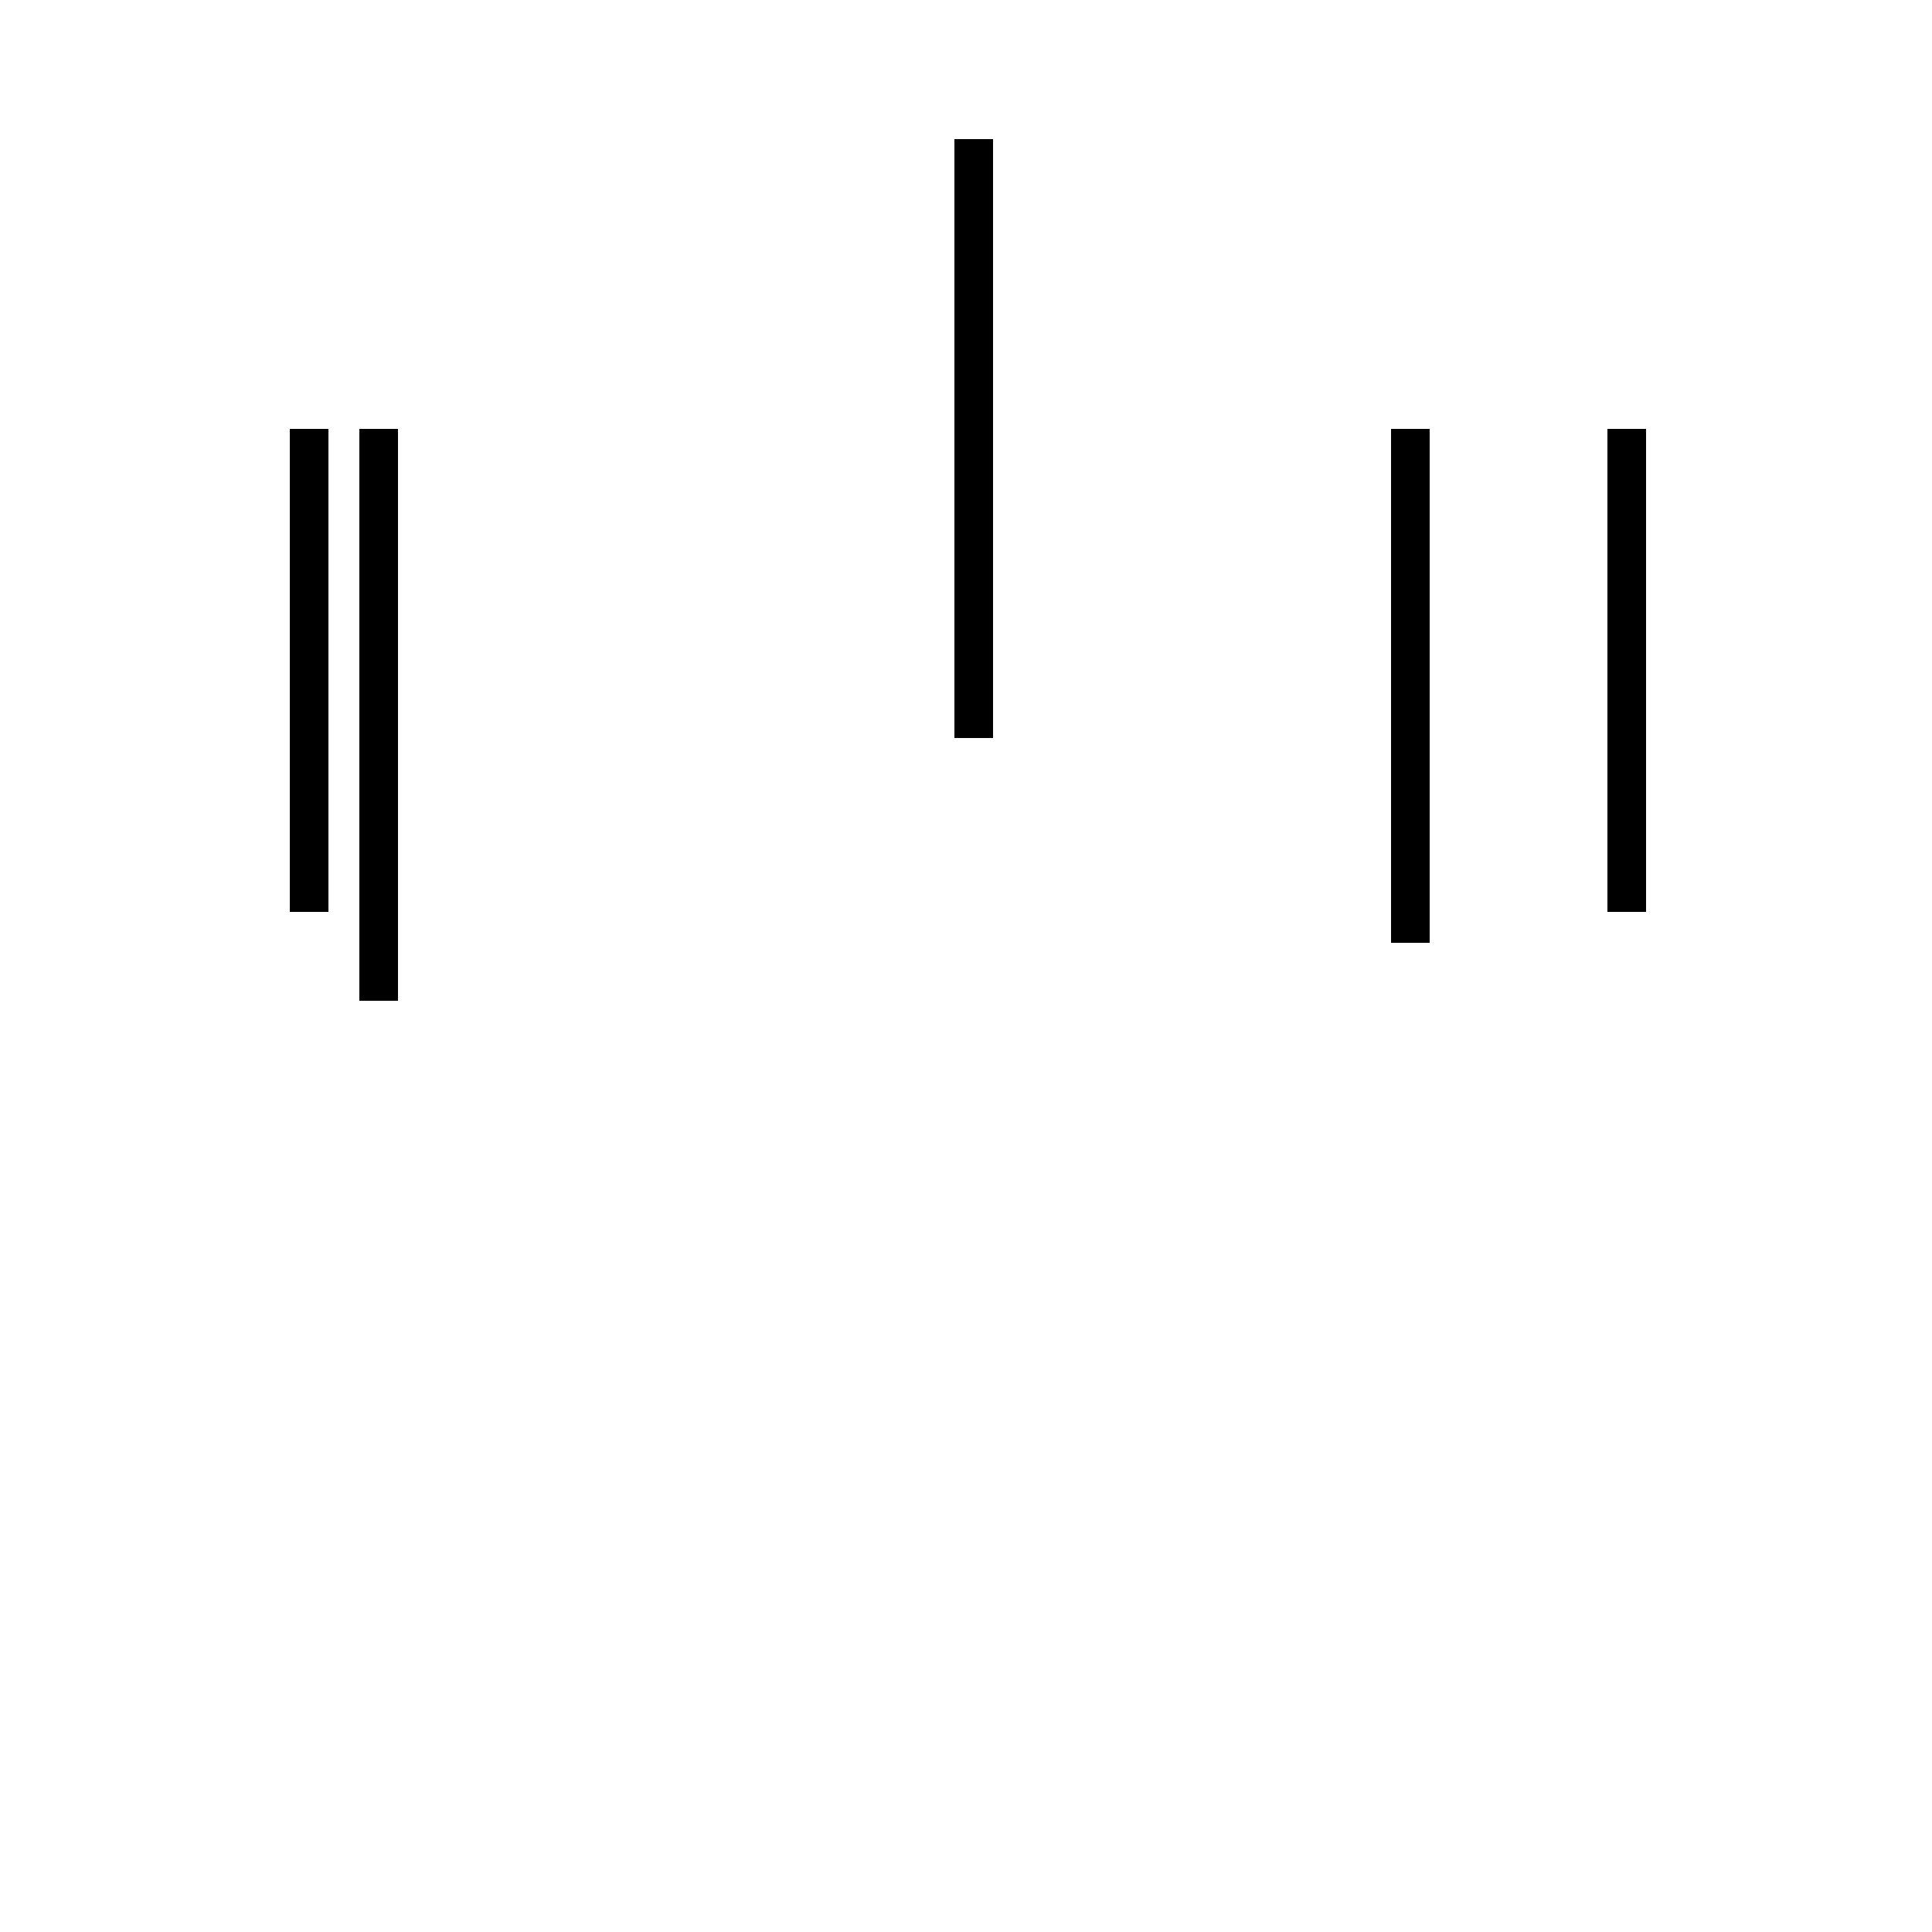 <?xml version='1.0' encoding='utf8'?>
<svg viewBox="0.0 -44.0 50.0 50.0" version="1.1" xmlns="http://www.w3.org/2000/svg">
<rect x="0.0" y="-44.0" width="50.0" height="50.0" fill="#808080" stroke="none"/>
<rect x="-1000" y="-1000" width="2000" height="2000" stroke="white" fill="white"/>
<g style="fill:none; stroke:#000000;  stroke-width:1">
<path d="M 8.0 32.9 L 8.0 20.4 M 9.8 18.1 L 9.8 32.9 M 25.2 24.9 L 25.2 40.4 M 42.1 32.9 L 42.1 20.4 M 36.5 19.6 L 36.5 32.9 " transform="scale(1, -1)" />
</g>
</svg>